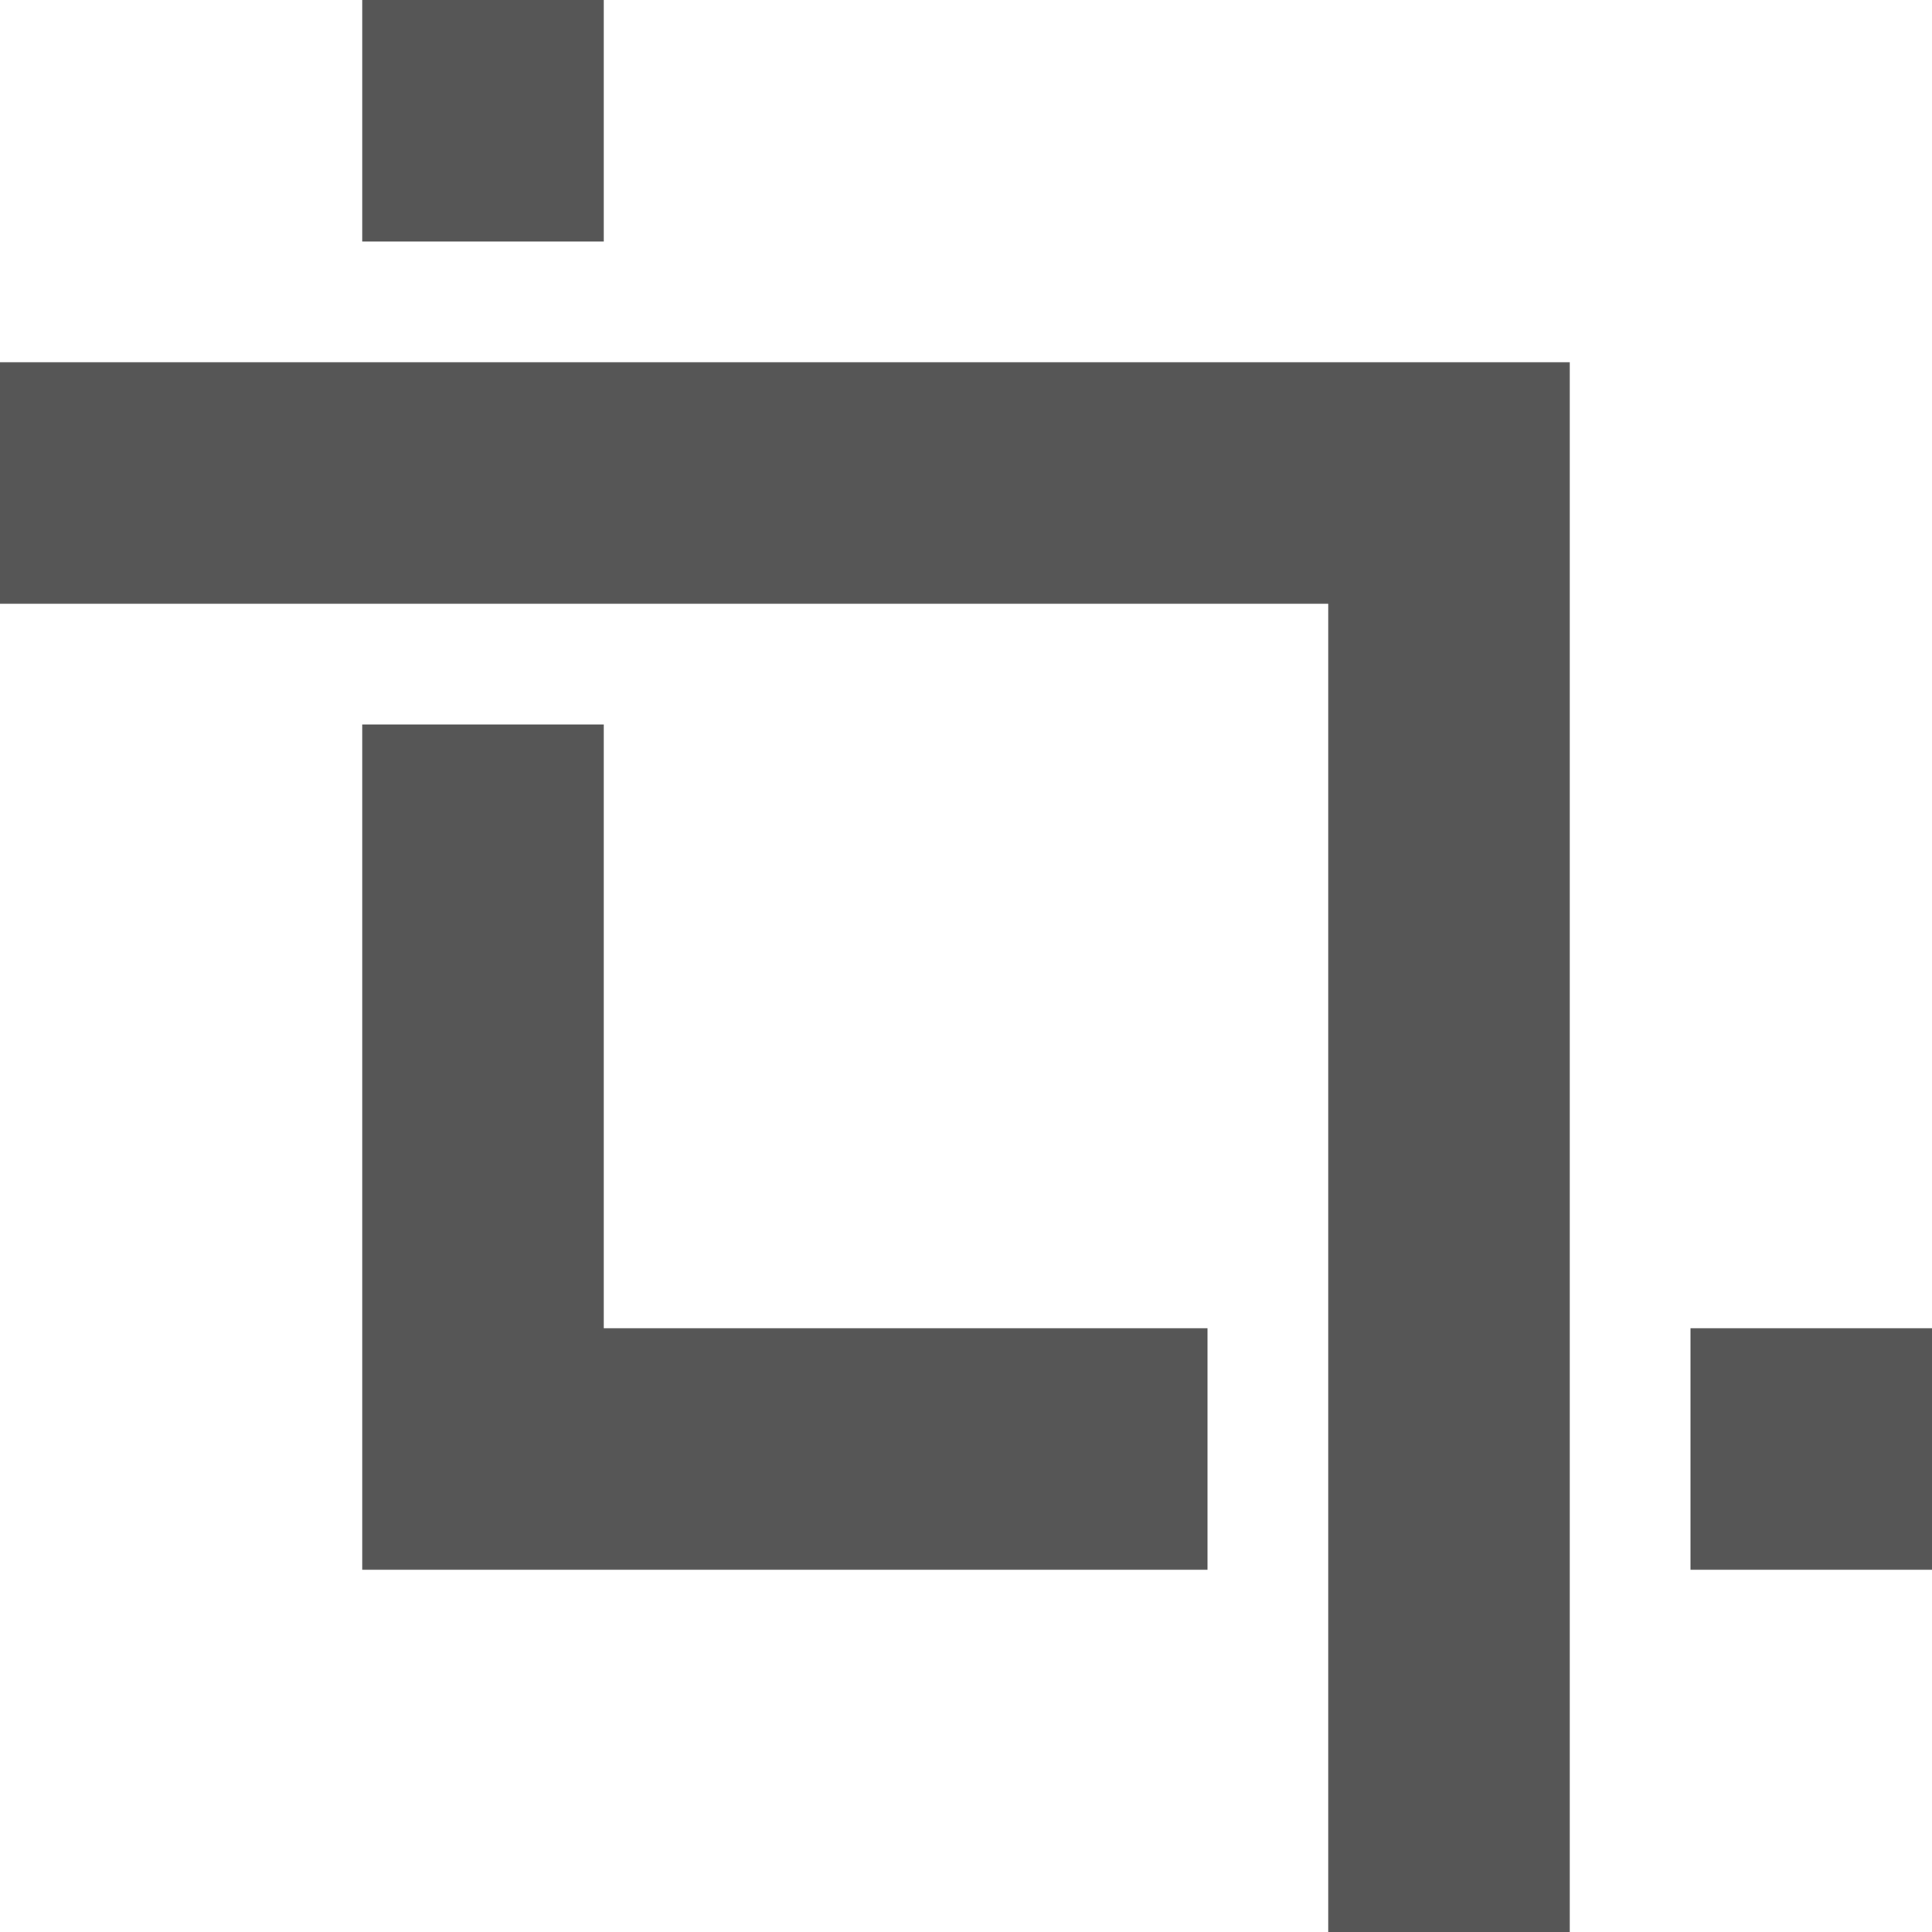 
<svg xmlns="http://www.w3.org/2000/svg" xmlns:xlink="http://www.w3.org/1999/xlink" width="16px" height="16px" viewBox="0 0 16 16" version="1.1">
<g id="surface1">
<path style=" stroke:none;fill-rule:nonzero;fill:#565656;fill-opacity:1;" d="M 3 0 L 3 2 L 5 2 L 5 0 Z M 0 3 L 0 5 L 11 5 L 11 16 L 13 16 L 13 3 Z M 3 6 L 3 13 L 10 13 L 10 11 L 5 11 L 5 6 Z M 14 11 L 14 13 L 16 13 L 16 11 Z M 14 11 "/>
</g>
</svg>
